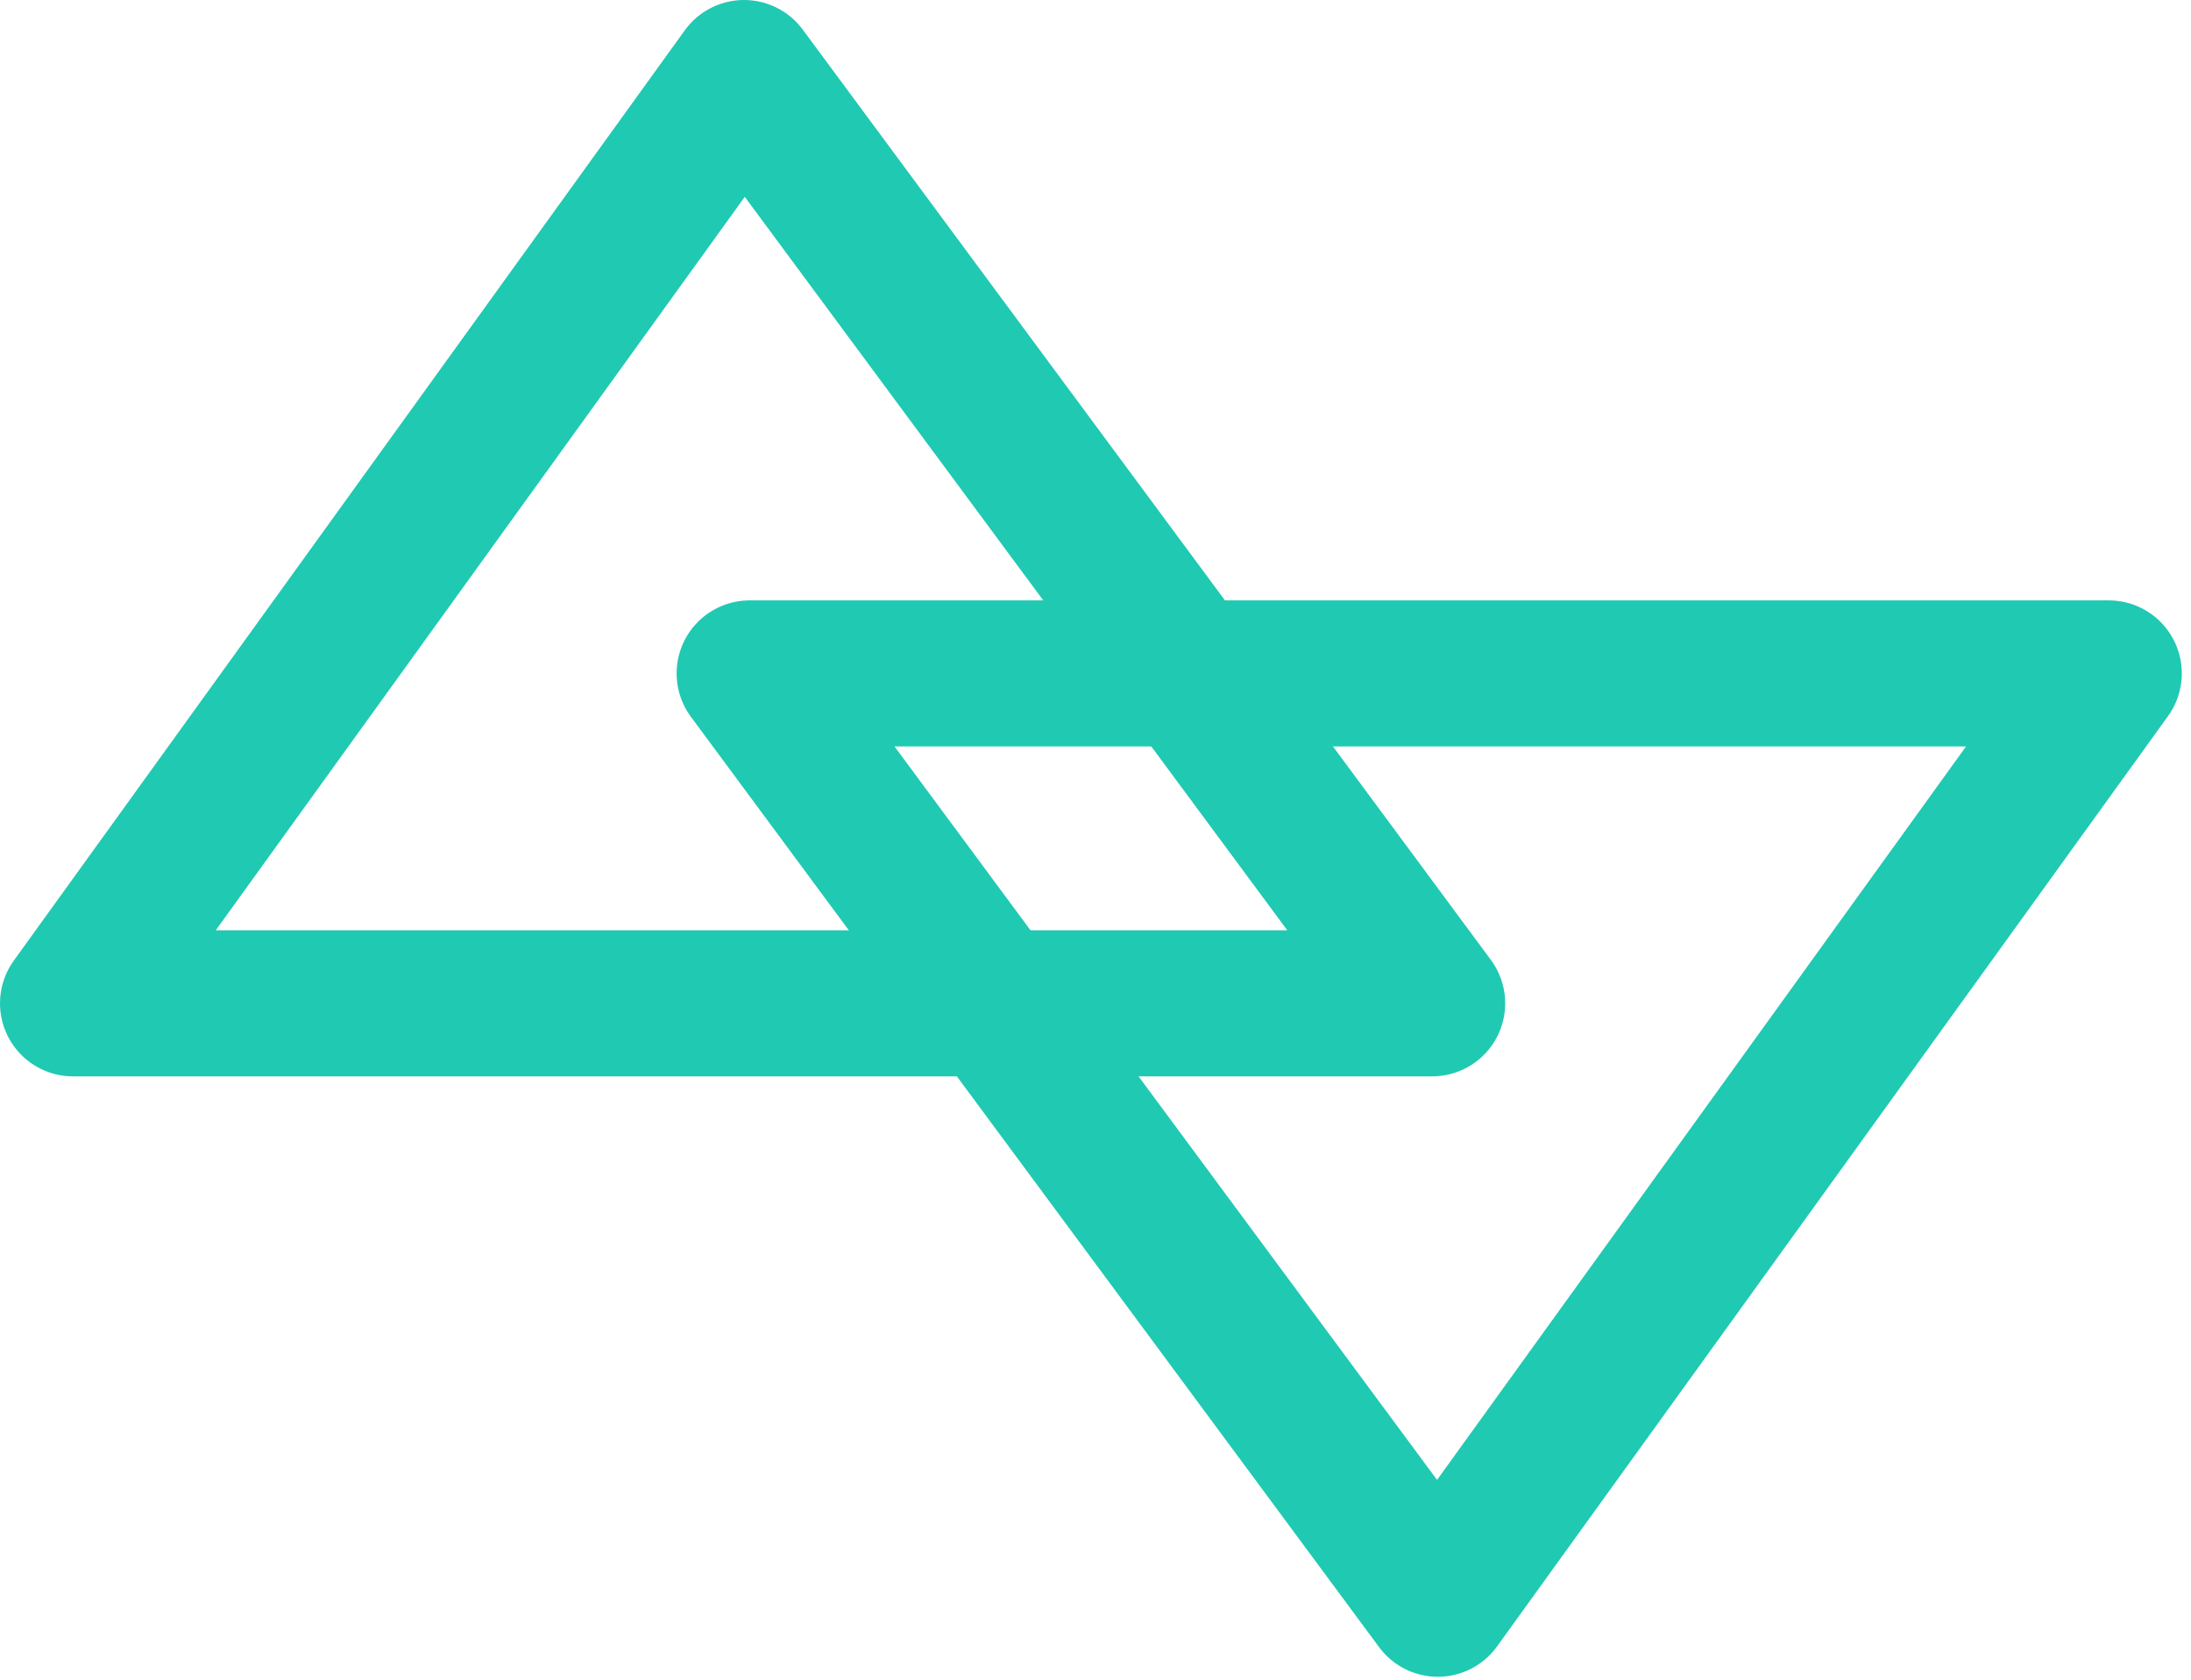 <svg width="60" height="46" viewBox="0 0 60 46" fill="none" xmlns="http://www.w3.org/2000/svg">
<rect width="56" height="42" fill="black" fill-opacity="0" transform="translate(2 2)"/>
<path fill-rule="evenodd" clip-rule="evenodd" d="M20.375 2L2 27.477H39.219L20.375 2Z" stroke="#20C9B2" stroke-width="4" stroke-linejoin="round"/>
<path fill-rule="evenodd" clip-rule="evenodd" d="M39.374 43.919L20.529 18.442L57.748 18.442L39.374 43.919Z" stroke="#20C9B2" stroke-width="4" stroke-linecap="round" stroke-linejoin="round"/>
</svg>
